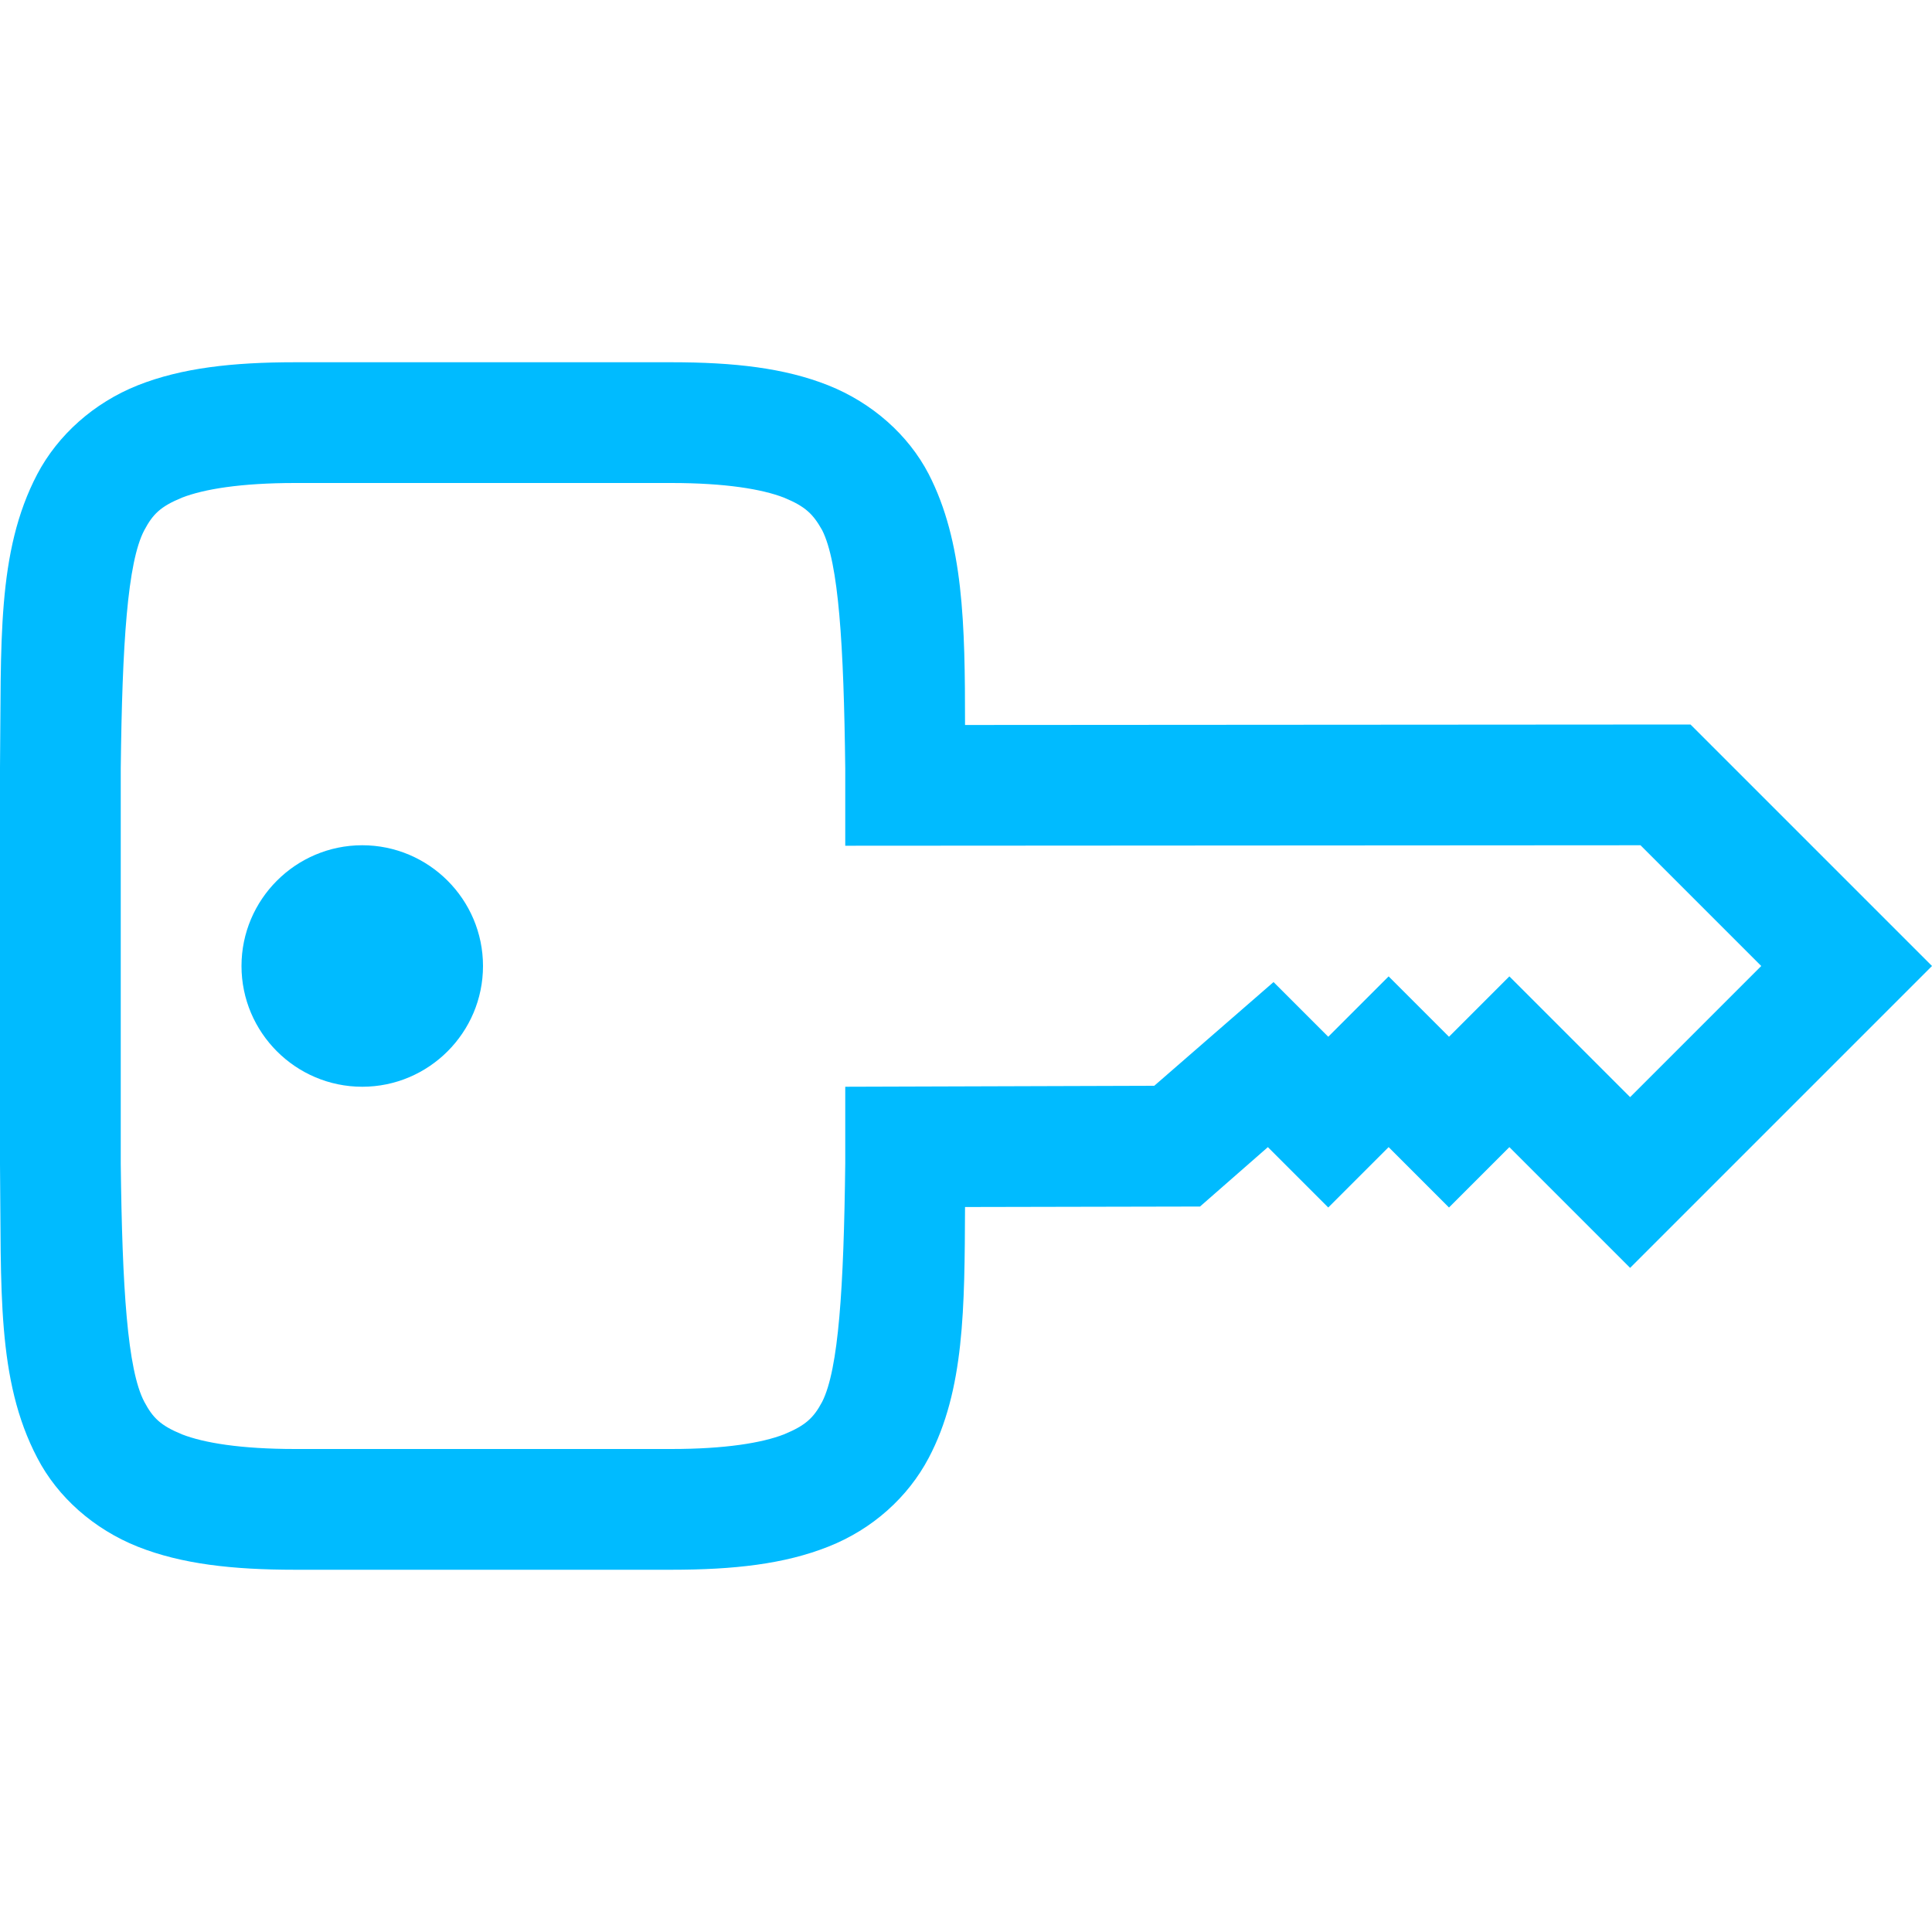 
<svg xmlns="http://www.w3.org/2000/svg" xmlns:xlink="http://www.w3.org/1999/xlink" width="16px" height="16px" viewBox="0 0 16 16" version="1.1">
<g id="surface1">
<path style=" stroke:none;fill-rule:nonzero;fill:#00bbff;fill-opacity:1;" d="M 2.445 3 C 1.926 3 1.504 3.047 1.141 3.191 C 0.777 3.336 0.48 3.602 0.309 3.926 C -0.031 4.574 0.012 5.328 0 6.355 L 0 9.645 C 0.012 10.672 -0.031 11.426 0.309 12.074 C 0.477 12.398 0.777 12.664 1.141 12.809 C 1.504 12.953 1.926 13 2.445 13 L 5.559 13 C 6.078 13 6.496 12.953 6.859 12.809 C 7.227 12.664 7.52 12.398 7.691 12.074 C 7.988 11.512 7.988 10.832 7.992 9.996 L 9.938 9.992 L 10.5 9.5 L 11 10 L 11.5 9.5 L 12 10 L 12.5 9.5 L 13.5 10.5 L 16 8 L 14 6 L 7.992 6.004 C 7.992 5.168 7.98 4.488 7.691 3.926 C 7.523 3.602 7.223 3.336 6.859 3.191 C 6.496 3.047 6.078 3 5.559 3 Z M 2.445 4 L 5.559 4 C 6.008 4 6.312 4.051 6.492 4.121 C 6.672 4.195 6.734 4.258 6.809 4.391 C 6.945 4.66 6.988 5.336 7 6.367 L 7 7.004 L 13.586 7 L 14.586 8 L 13.5 9.086 L 12.5 8.086 L 12 8.586 L 11.5 8.086 L 11 8.586 L 10.547 8.133 L 9.559 8.992 L 7 9 L 7 9.633 C 6.988 10.664 6.945 11.34 6.809 11.609 C 6.738 11.742 6.672 11.805 6.492 11.879 C 6.312 11.949 6.008 12 5.559 12 L 2.445 12 C 1.992 12 1.688 11.949 1.508 11.879 C 1.328 11.805 1.266 11.742 1.195 11.609 C 1.055 11.344 1.012 10.664 1 9.637 L 1 6.363 C 1.012 5.336 1.055 4.656 1.195 4.391 C 1.266 4.258 1.328 4.195 1.508 4.121 C 1.688 4.051 1.992 4 2.445 4 Z M 3 7 C 2.449 7 2 7.449 2 8 C 2 8.551 2.449 9 3 9 C 3.551 9 4 8.551 4 8 C 4 7.449 3.551 7 3 7 Z M 3 7 "/>
</g>
</svg>
